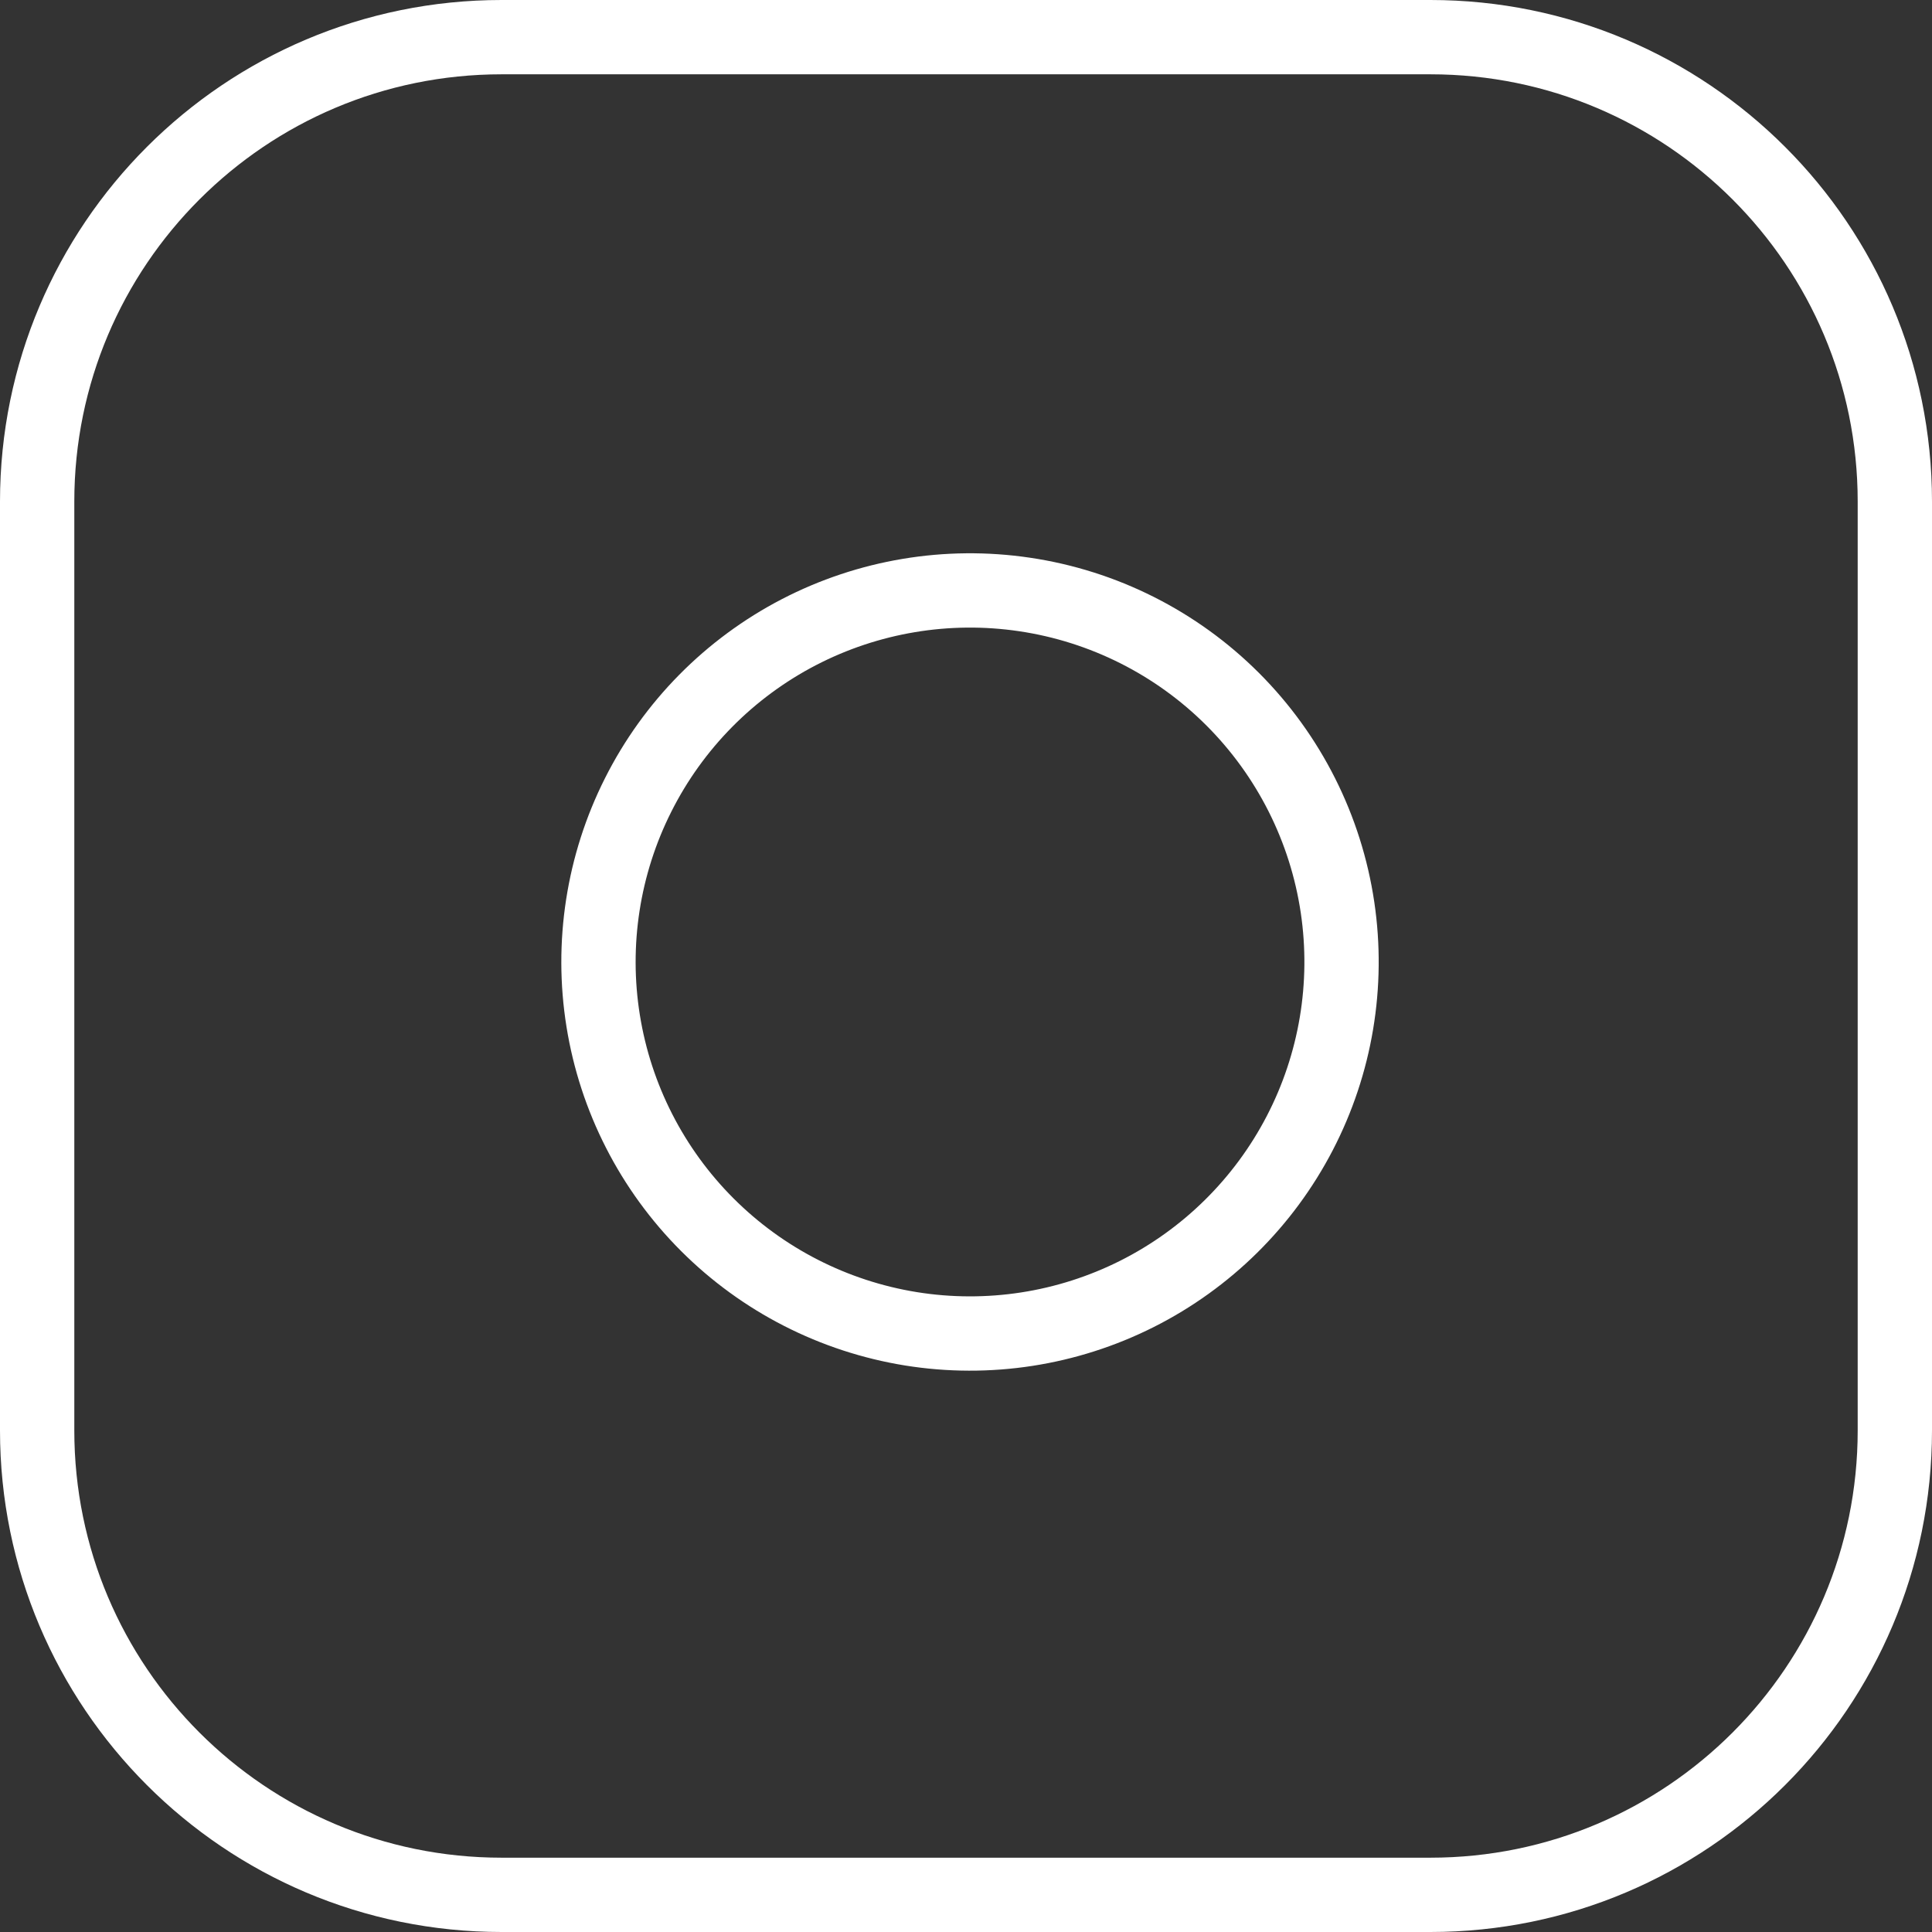 <svg width="52" height="52" viewBox="0 0 52 52" fill="none" xmlns="http://www.w3.org/2000/svg">
<rect x="0" y="0" width="52" height="52" fill="#333333" stroke="none"/>
<path d="M38.5 1H13.5C6.596 1 1 6.596 1 13.5V38.5C1 45.404 6.596 51 13.5 51H38.5C45.404 51 51 45.404 51 38.5V13.5C51 6.596 45.404 1 38.5 1Z" stroke="white" stroke-width="2" stroke-linecap="round" stroke-linejoin="round"/>
<path d="M36 24.425C36.308 26.505 35.953 28.63 34.984 30.497C34.015 32.364 32.483 33.878 30.604 34.824C28.725 35.77 26.596 36.099 24.519 35.765C22.443 35.43 20.524 34.45 19.037 32.963C17.549 31.475 16.569 29.557 16.235 27.48C15.901 25.404 16.23 23.274 17.176 21.396C18.121 19.517 19.635 17.984 21.502 17.015C23.369 16.047 25.494 15.691 27.575 16C29.697 16.314 31.662 17.303 33.179 18.82C34.696 20.338 35.685 22.302 36 24.425Z" stroke="white" stroke-width="2" stroke-linecap="round" stroke-linejoin="round"/>
</svg>
